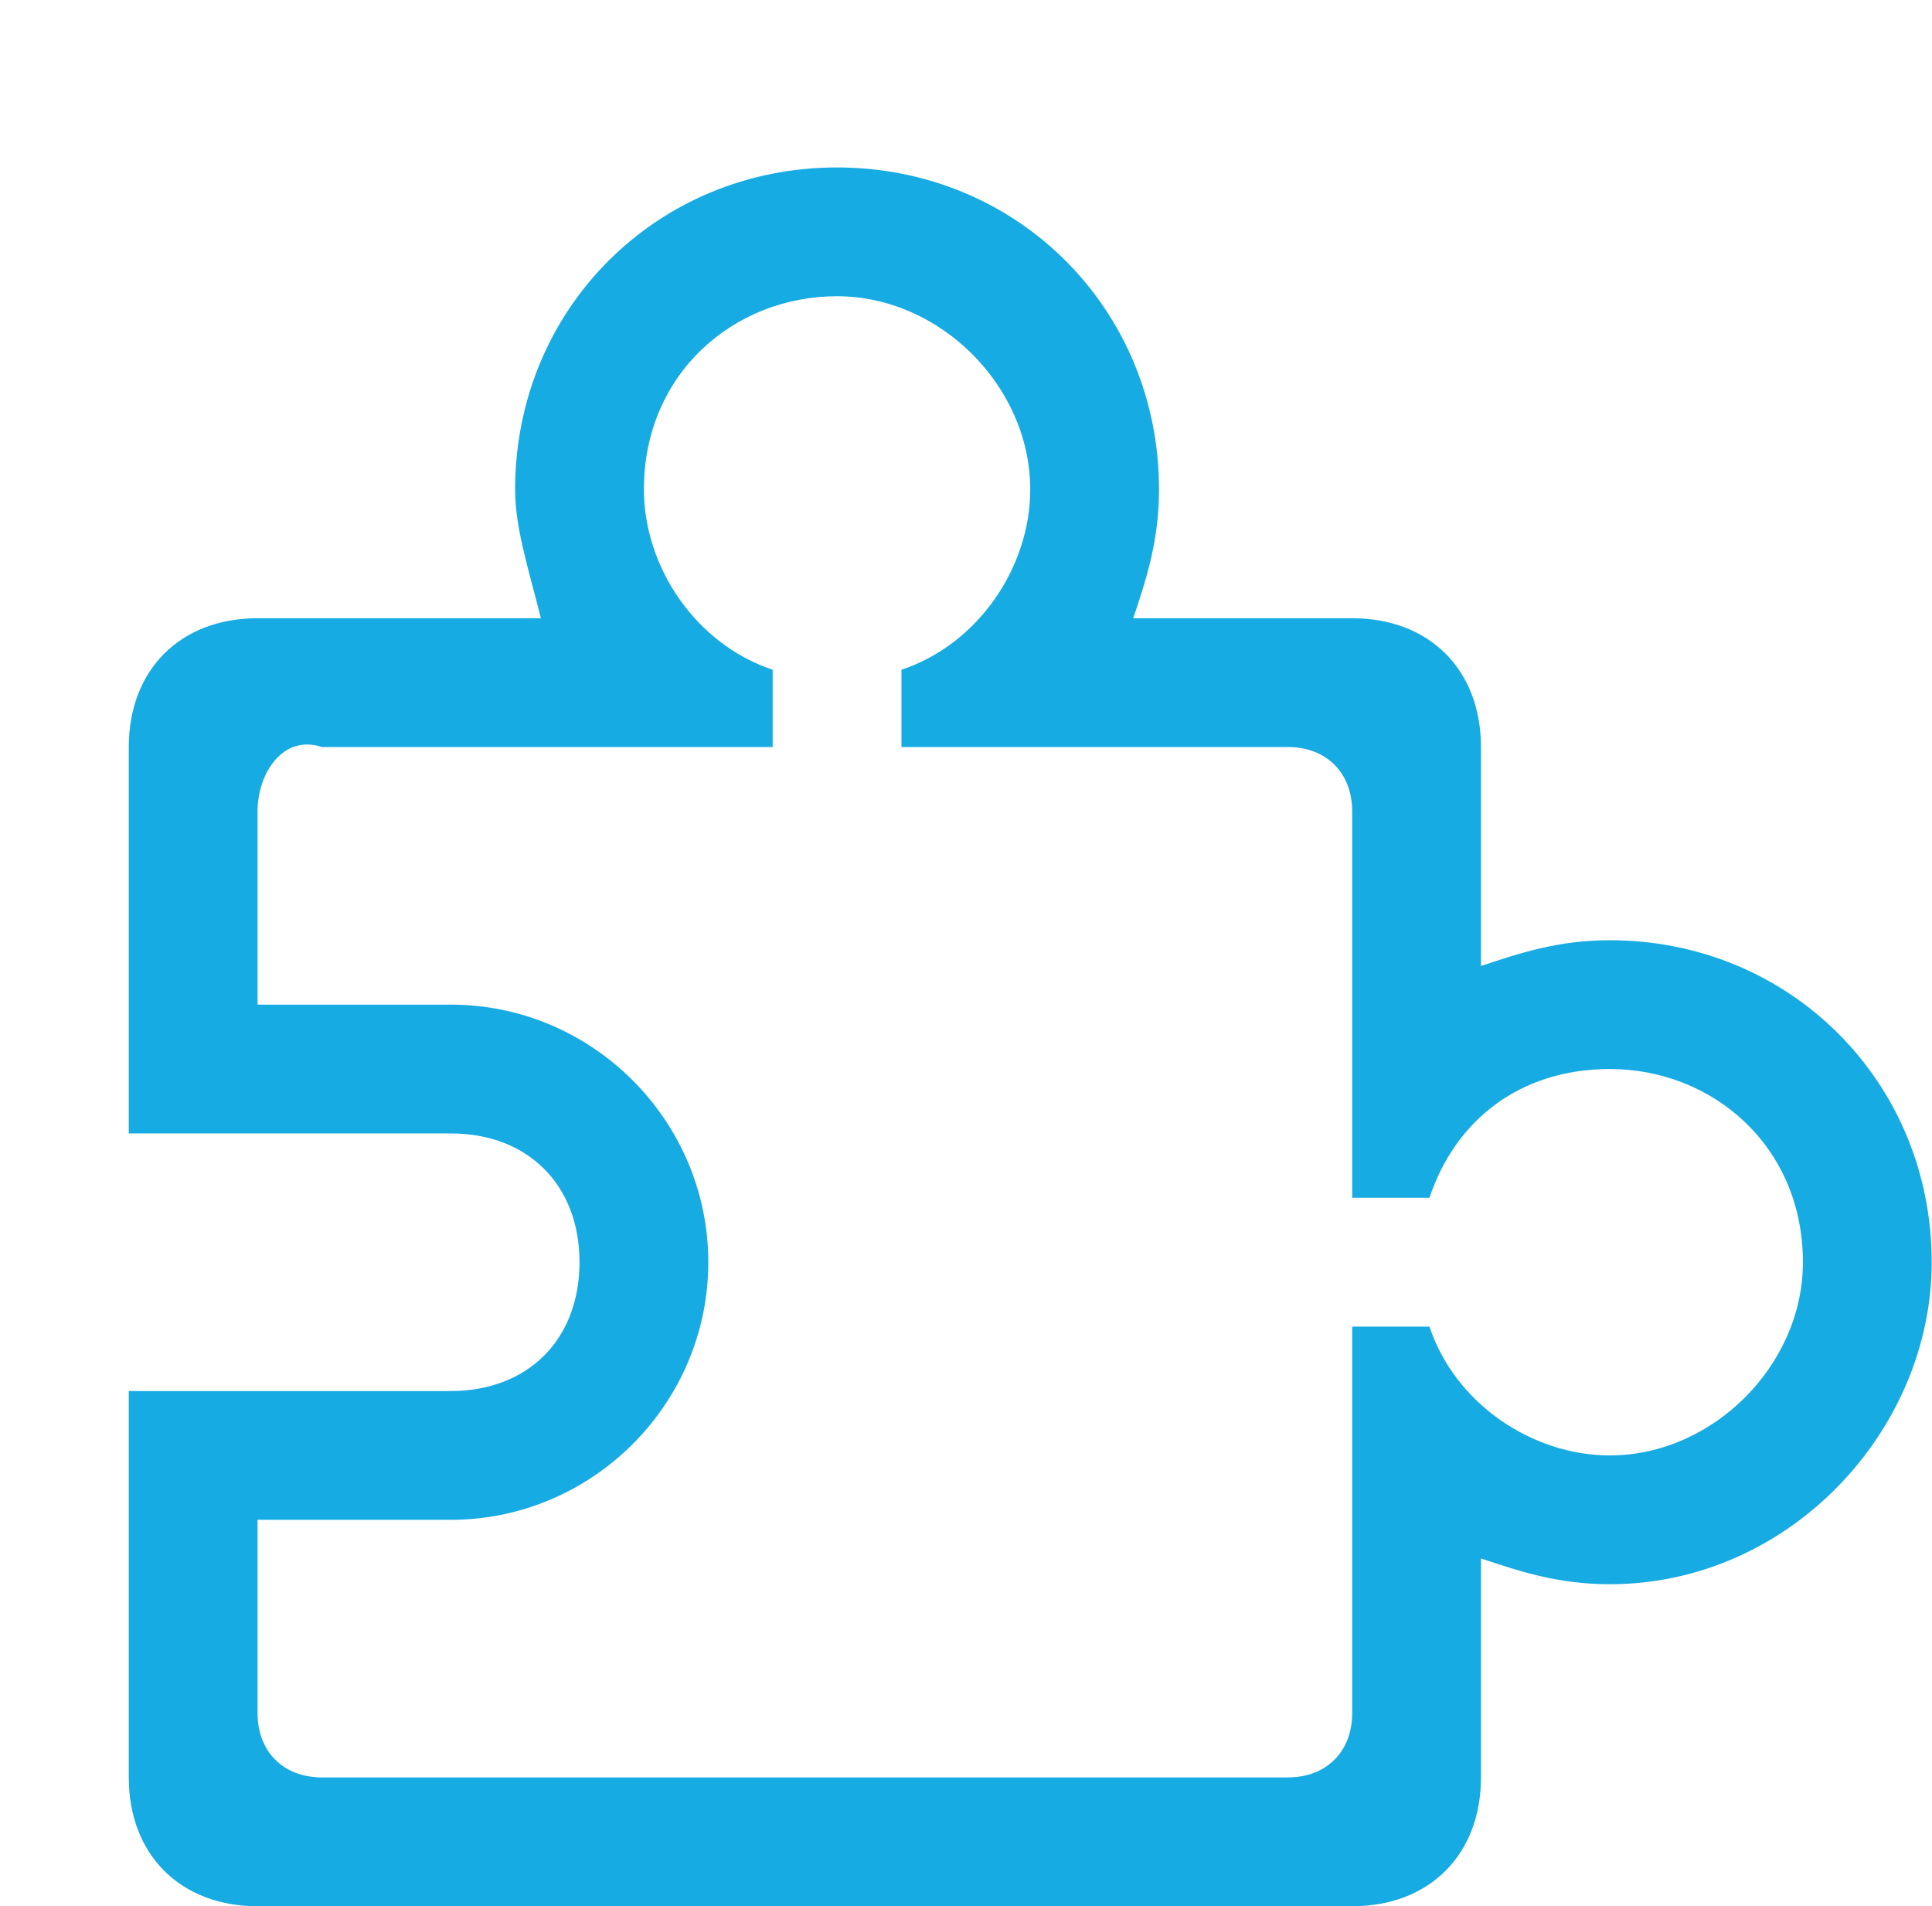 <?xml version="1.0" standalone="no"?><!DOCTYPE svg PUBLIC "-//W3C//DTD SVG 1.1//EN" "http://www.w3.org/Graphics/SVG/1.1/DTD/svg11.dtd"><svg t="1601768281819" class="icon" viewBox="0 0 1038 1024" version="1.1" xmlns="http://www.w3.org/2000/svg" p-id="1678" xmlns:xlink="http://www.w3.org/1999/xlink" width="202.734" height="200"><defs><style type="text/css"></style></defs><path d="M864.865 851.027c-27.676 0-48.432-6.919-69.189-13.838l0 117.622c0 41.514-27.676 69.189-69.189 69.189L138.378 1024c-41.514 0-69.189-27.676-69.189-69.189l0-138.378 0-69.189 172.973 0c41.514 0 69.189-27.676 69.189-69.189 0-41.514-27.676-69.189-69.189-69.189L69.189 608.865l0-69.189 0-138.378c0-41.514 27.676-69.189 69.189-69.189l152.216 0C283.676 304.432 276.757 283.676 276.757 262.919c0-96.865 76.108-172.973 172.973-172.973C546.595 89.946 622.703 166.054 622.703 262.919c0 27.676-6.919 48.432-13.838 69.189l117.622 0c41.514 0 69.189 27.676 69.189 69.189l0 117.622c20.757-6.919 41.514-13.838 69.189-13.838 96.865 0 172.973 76.108 172.973 172.973C1037.838 768 961.73 851.027 864.865 851.027zM864.865 574.27c-48.432 0-83.027 27.676-96.865 69.189l-41.514 0 0-207.568c0-20.757-13.838-34.595-34.595-34.595L484.324 401.297 484.324 359.784C525.838 345.946 553.514 304.432 553.514 262.919c0-55.351-48.432-103.784-103.784-103.784C394.378 159.135 345.946 200.649 345.946 262.919 345.946 304.432 373.622 345.946 415.135 359.784l0 41.514L172.973 401.297C152.216 394.378 138.378 415.135 138.378 435.892l0 103.784 103.784 0c76.108 0 138.378 62.27 138.378 138.378 0 76.108-62.27 138.378-138.378 138.378L138.378 816.432l0 103.784c0 20.757 13.838 34.595 34.595 34.595L691.892 954.811c20.757 0 34.595-13.838 34.595-34.595l0-207.568 41.514 0c13.838 41.514 55.351 69.189 96.865 69.189 55.351 0 103.784-48.432 103.784-103.784C968.649 615.784 920.216 574.27 864.865 574.27z" p-id="1679" fill="#17abe3"></path></svg>